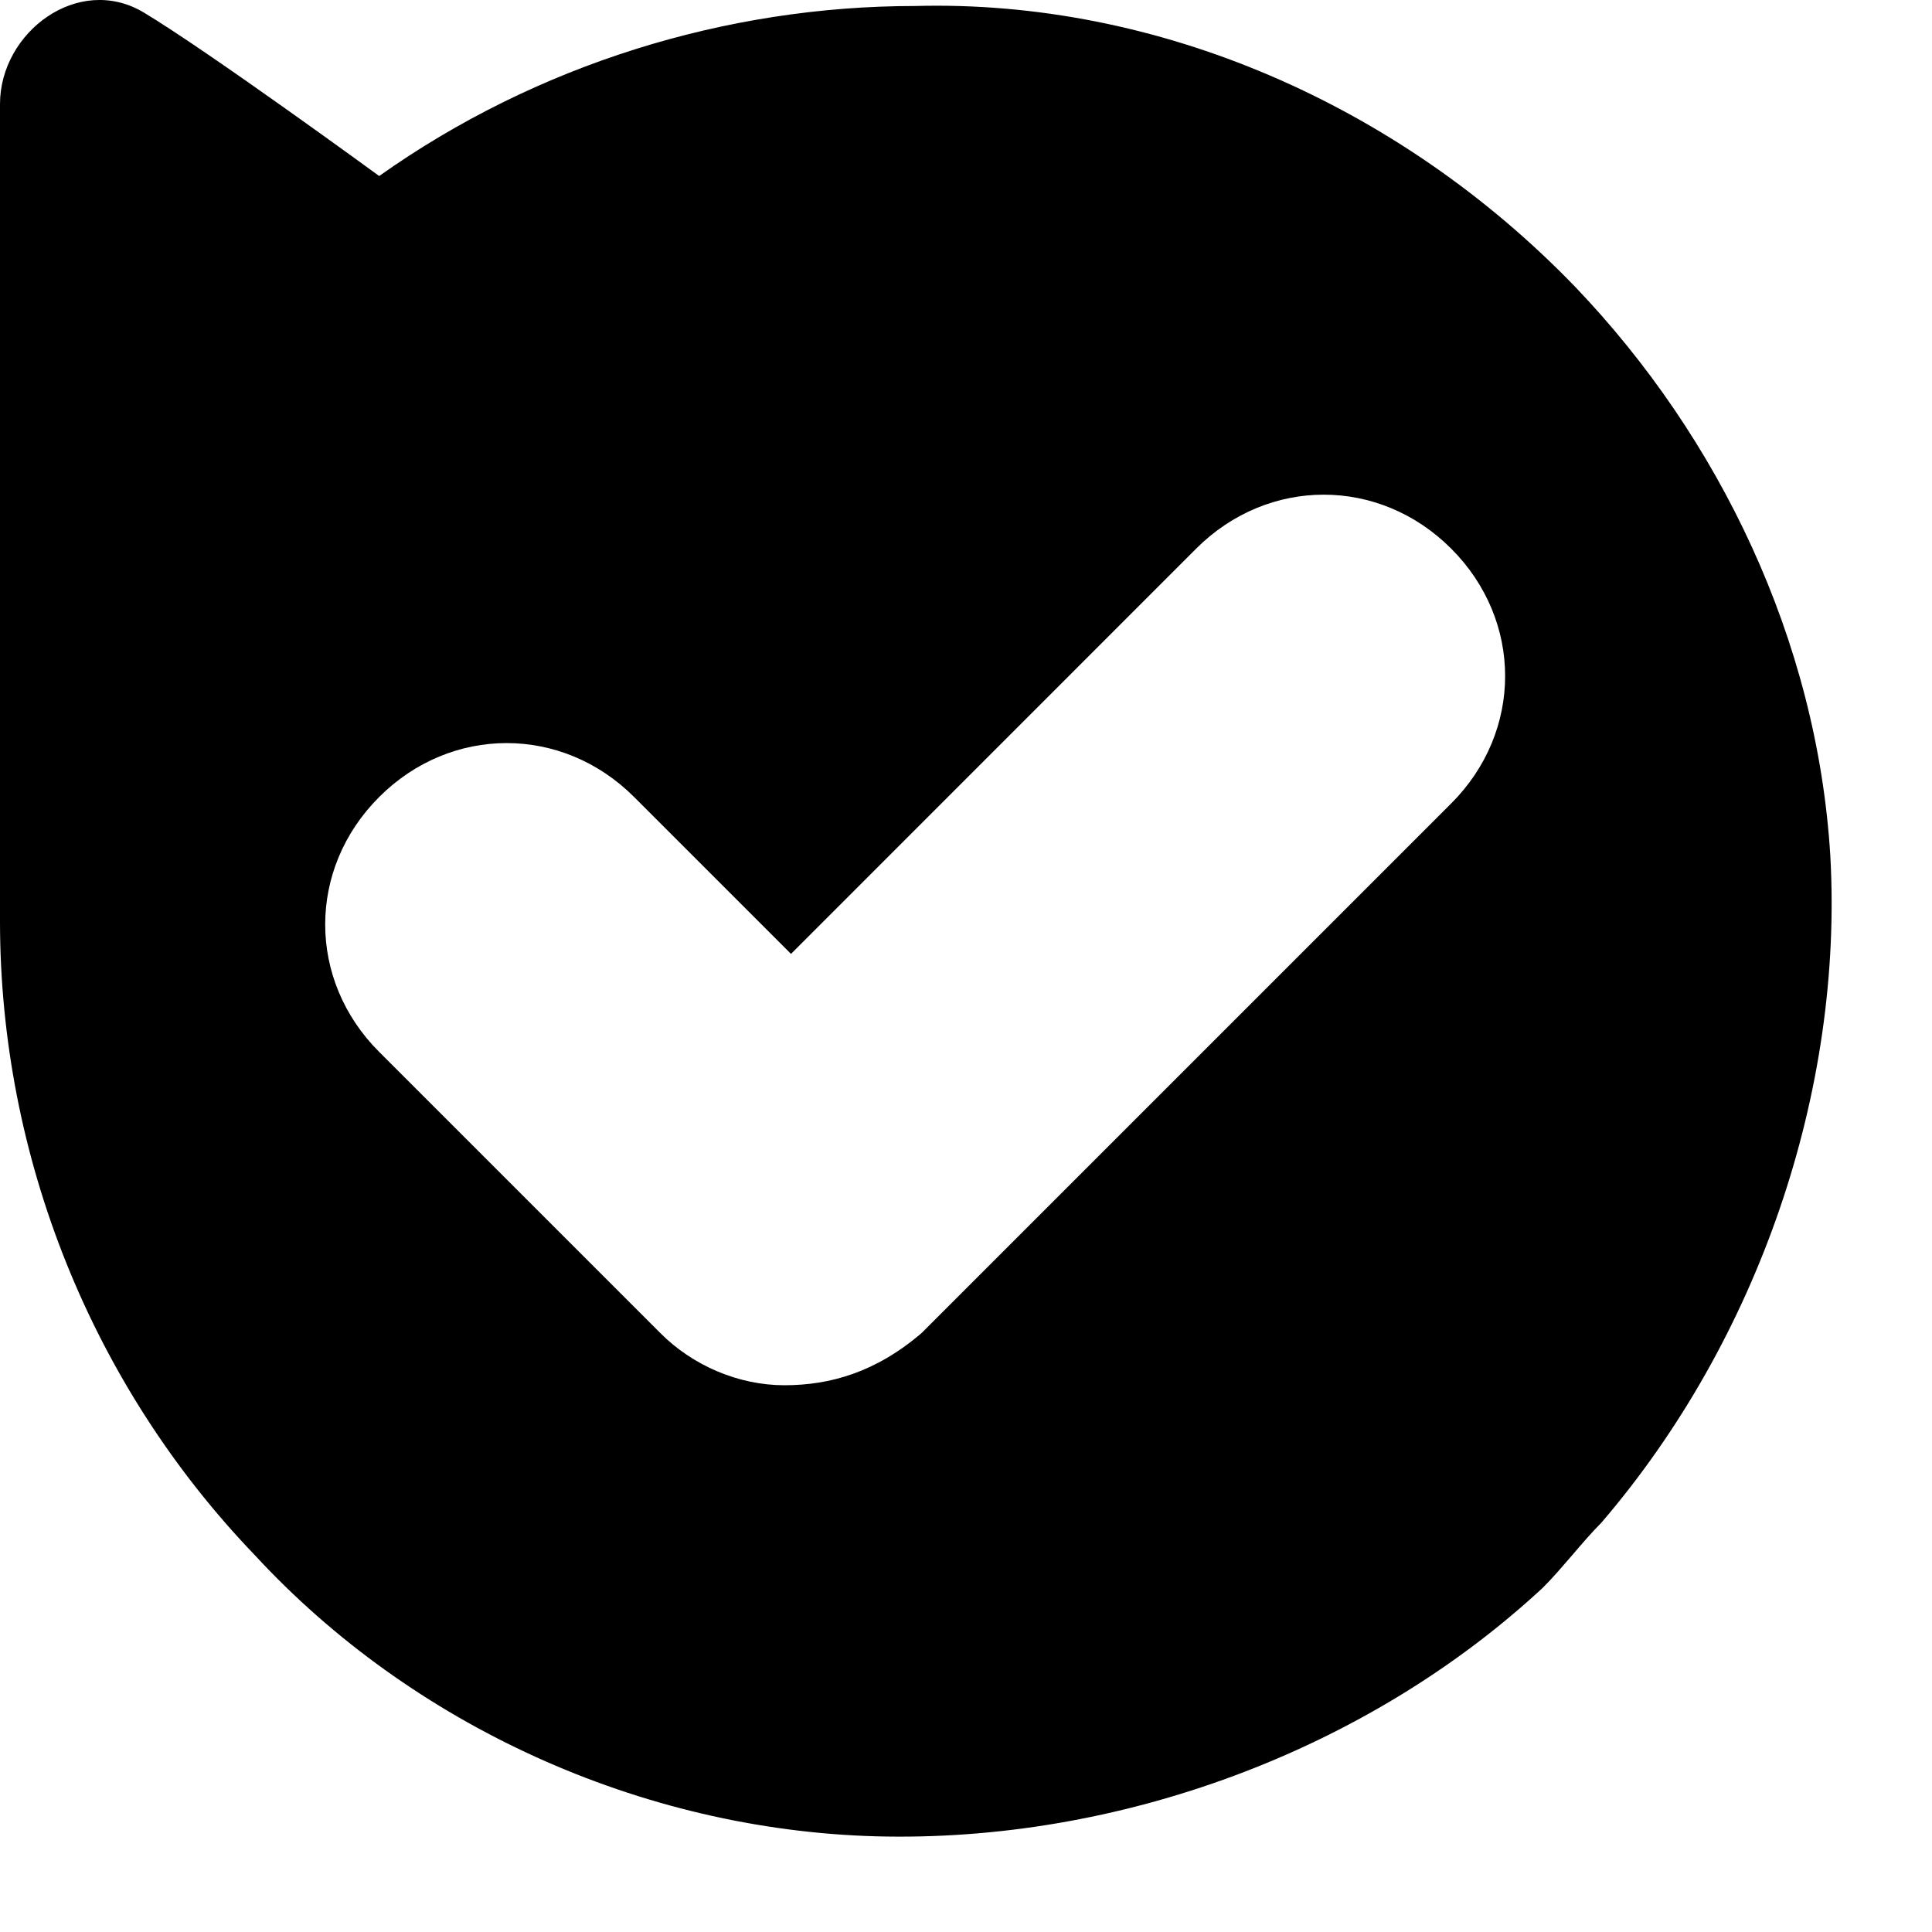 <svg xmlns:xlink="http://www.w3.org/1999/xlink" width="24" height="24" viewBox="0 0 19 19" fill="currentColor" stroke-width="" class="p-[2px]" xmlns="http://www.w3.org/2000/svg"><path fill-rule="evenodd" clip-rule="evenodd" d="M18 8.416C18.129 10.731 17.293 13.174 15.75 14.973C15.654 15.07 15.557 15.182 15.461 15.295C15.364 15.407 15.268 15.52 15.171 15.616C13.436 17.224 10.993 18.123 8.614 18.059C6.3 17.995 4.05 16.966 2.507 15.295C0.9 13.623 0 11.373 0 9.059V1.023C0 0.316 0.771 -0.262 1.414 0.123C2.057 0.509 3.729 1.731 3.729 1.731C5.271 0.638 7.136 0.059 9 0.059C11.379 -0.005 13.757 1.023 15.493 2.823C16.907 4.302 17.871 6.295 18 8.416ZM6.493 13.109C6.814 13.431 7.264 13.623 7.714 13.623C8.164 13.623 8.614 13.495 9.064 13.109L14.271 7.902C14.979 7.195 14.979 6.102 14.271 5.395C13.564 4.688 12.472 4.688 11.764 5.395L7.779 9.381L6.236 7.838C5.529 7.131 4.436 7.131 3.729 7.838C3.021 8.545 3.021 9.638 3.729 10.345L6.493 13.109Z"></path></svg>